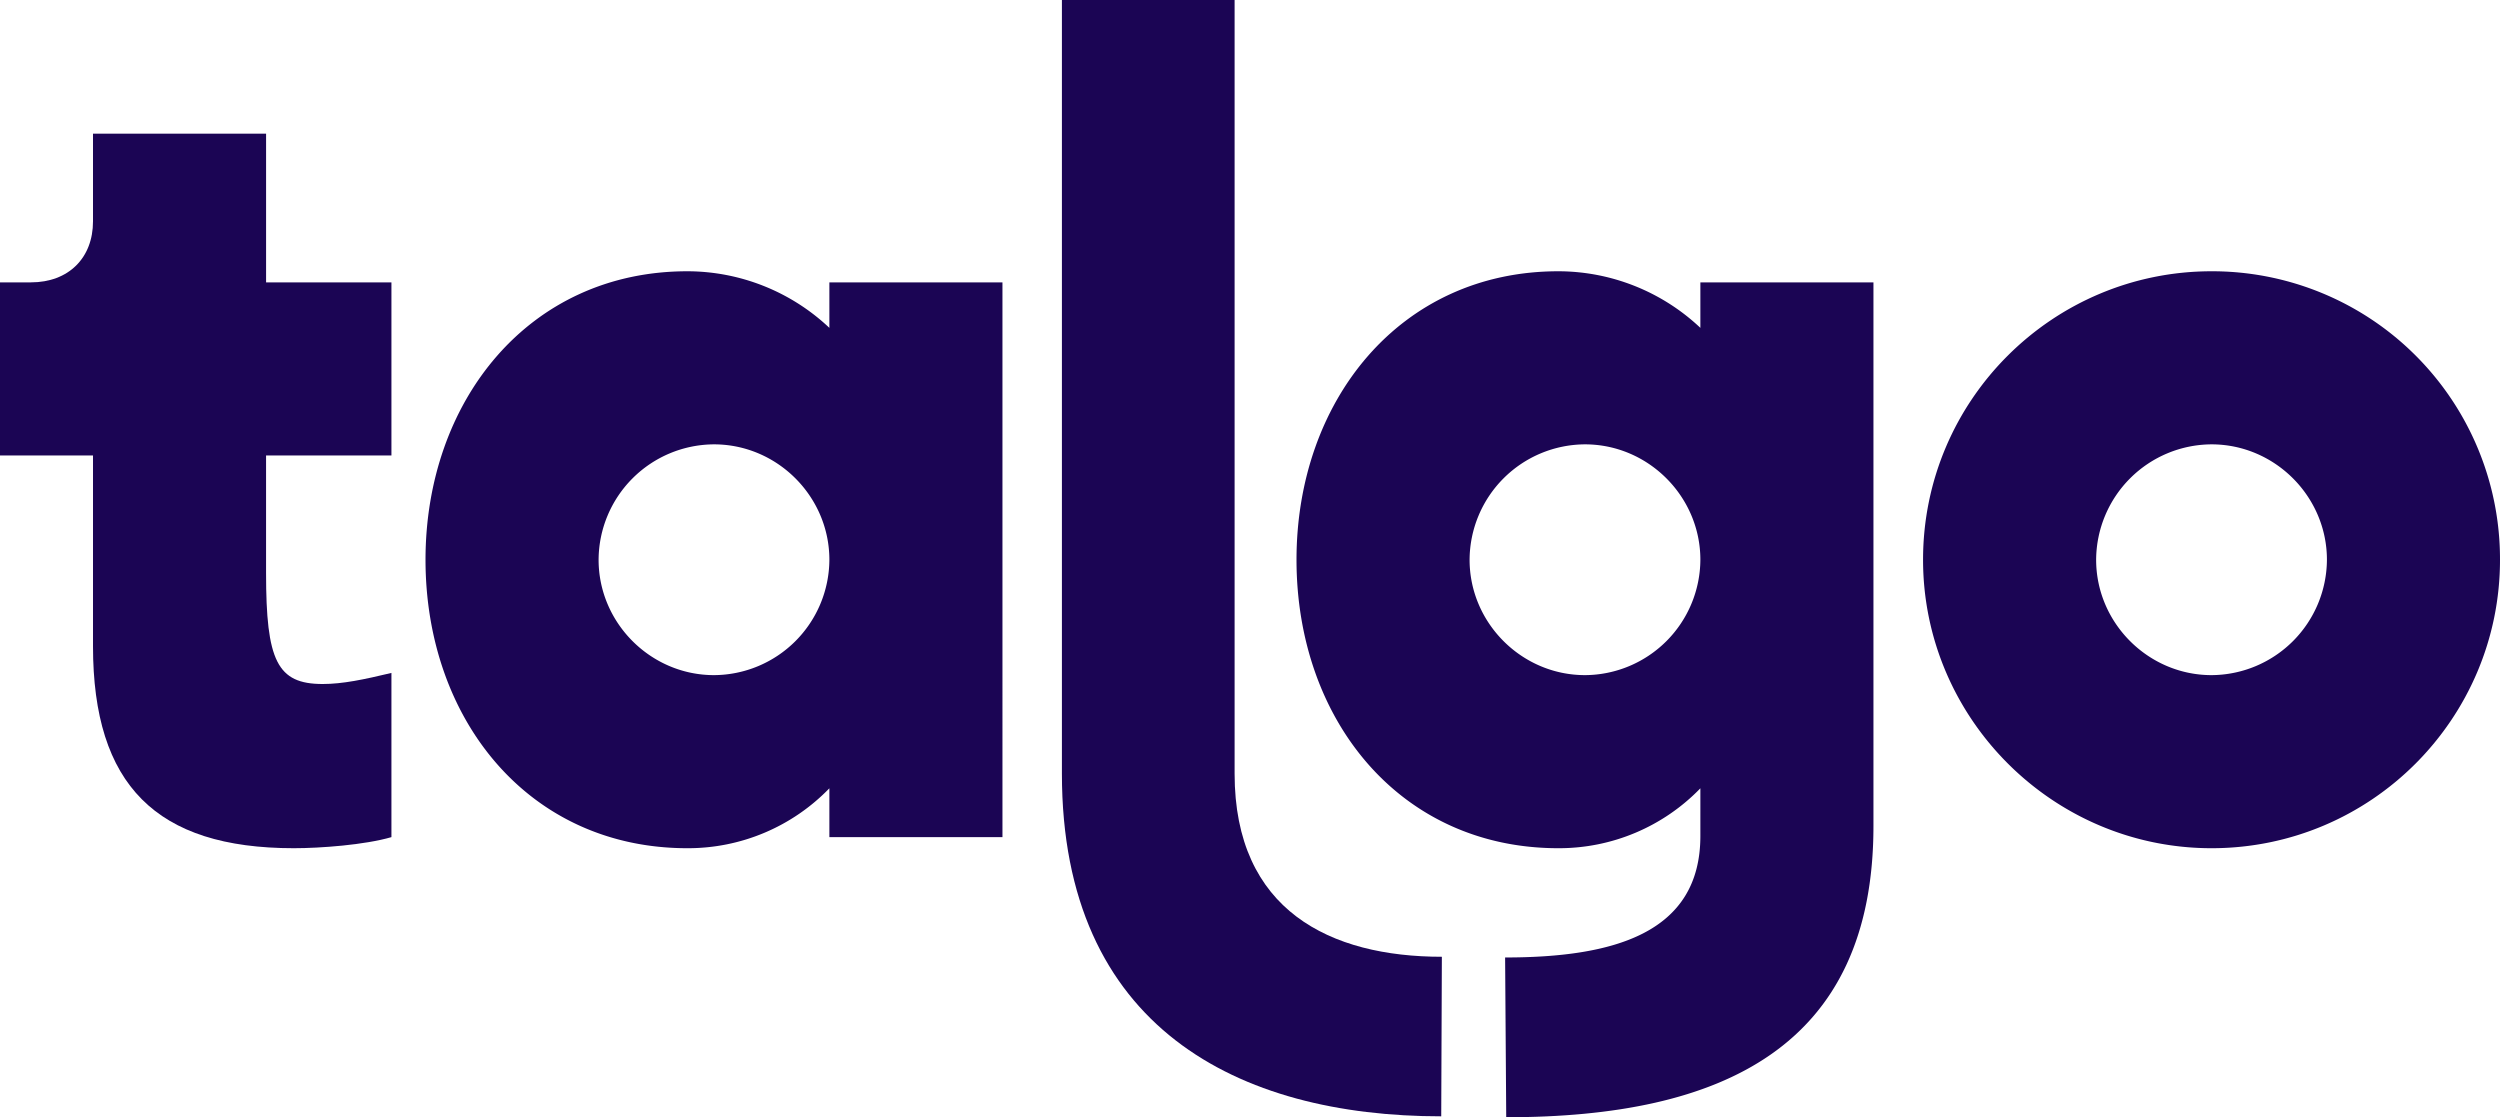 <svg id="Layer_1" data-name="Layer 1" xmlns="http://www.w3.org/2000/svg" viewBox="0 0 1354 605"><title>Artboard 2</title><path d="M16.72,152.93c20.43,0,33.65-13.22,33.65-33.05V72.41h93.74v80.52H212v93.74h-67.9v63.7c0,47.47,6,60.09,30.65,60.09,10.81,0,22.23-2.41,37.25-6v88.93c-14.42,4.21-38.46,6-52.88,6C84.62,459.39,50.37,425.14,50.37,350V246.67H-.11V152.93Z" style="fill:#1B0554"/><path d="M372.27,146.92a112.26,112.26,0,0,1,76.92,30.65V152.93h93.74V453.38H449.19V426.94a106.5,106.5,0,0,1-76.92,32.45c-85.93,0-141.81-69.7-141.81-156.23C230.46,217.23,286.34,146.92,372.27,146.92ZM324.2,303.16c0,34.25,28.24,62.49,62.5,62.49a62.83,62.83,0,0,0,62.49-62.49c0-34.26-28.24-62.5-62.49-62.5A62.83,62.83,0,0,0,324.2,303.16Z" style="fill:#1B0554"/><path d="M815.17,518.57c58.21,0,105.75-12.82,105.75-65.79V426.94A106.5,106.5,0,0,1,844,459.39c-85.93,0-141.81-69.7-141.81-156.23,0-85.93,55.88-156.24,141.81-156.24a112.26,112.26,0,0,1,76.92,30.65V152.93h93.74V447.37c0,119.69-82,157.73-198.89,157.73Zm-59.46,37.86,40.22-253.27c0,34.25,28.24,62.49,62.5,62.49a62.83,62.83,0,0,0,62.49-62.49c0-34.26-28.24-62.5-62.49-62.5A62.83,62.83,0,0,0,795.93,303.16Z" style="fill:#1B0554"/><path d="M1354,303.16c0,85.93-69.7,156.23-156.23,156.23-85.93,0-156.24-70.3-156.24-156.23,0-86.53,70.31-156.24,156.24-156.24A155.92,155.92,0,0,1,1354,303.16Zm-156.23,62.49a62.83,62.83,0,0,0,62.49-62.49c0-34.26-28.24-62.5-62.49-62.5a62.83,62.83,0,0,0-62.5,62.5C1135.27,337.41,1163.51,365.65,1197.77,365.65Z" style="fill:#1B0554"/><path d="M780.57,604.6c-109.8,0-205.44-47.93-205.44-185.57V0h93.53V419c0,74.26,52,99.19,112.25,99.19Z" style="fill:#1B0554"/></svg>